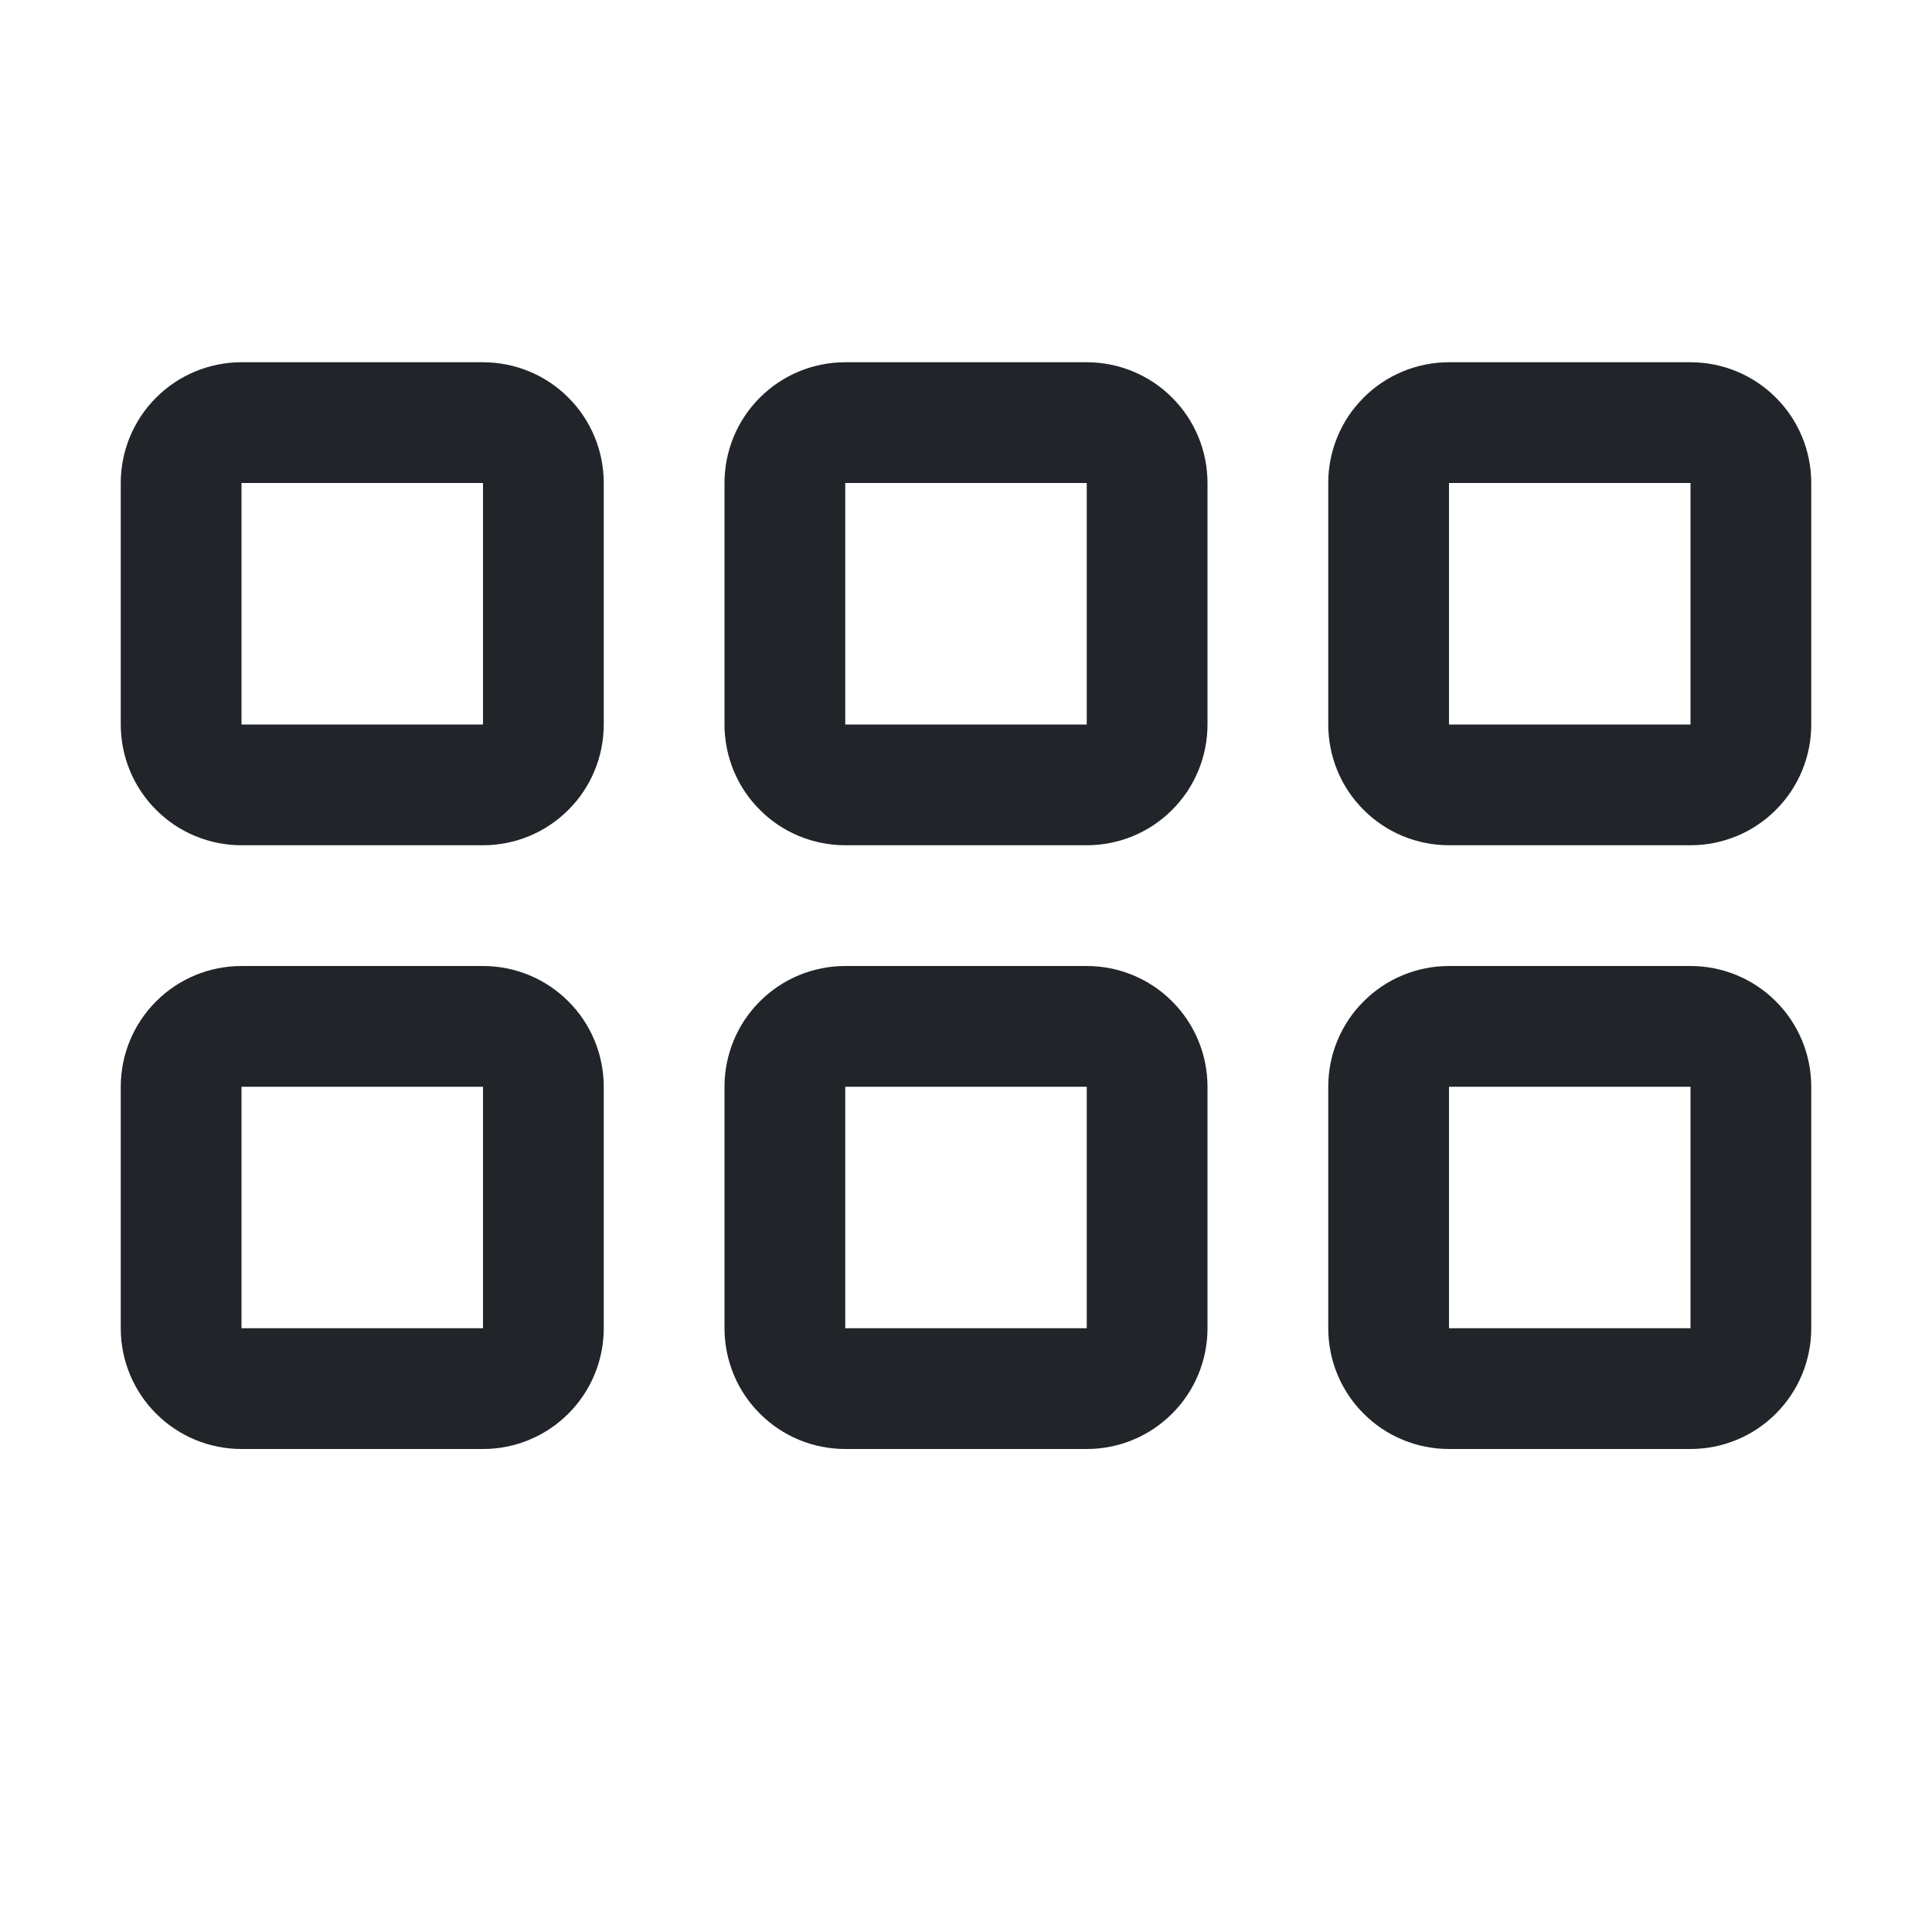 <svg width="16" height="16" viewBox="0 0 16 16" fill="none" xmlns="http://www.w3.org/2000/svg">
<path d="M4 4V6H2V4H4ZM5 11V9C5 8.735 4.895 8.48 4.707 8.293C4.52 8.105 4.265 8 4 8H2C1.735 8 1.48 8.105 1.293 8.293C1.105 8.48 1 8.735 1 9V11C1 11.265 1.105 11.52 1.293 11.707C1.48 11.895 1.735 12 2 12H4C4.265 12 4.52 11.895 4.707 11.707C4.895 11.52 5 11.265 5 11ZM5 6V4C5 3.735 4.895 3.48 4.707 3.293C4.52 3.105 4.265 3 4 3H2C1.735 3 1.48 3.105 1.293 3.293C1.105 3.48 1 3.735 1 4V6C1 6.265 1.105 6.52 1.293 6.707C1.48 6.895 1.735 7 2 7H4C4.265 7 4.52 6.895 4.707 6.707C4.895 6.52 5 6.265 5 6ZM10 11V9C10 8.735 9.895 8.48 9.707 8.293C9.52 8.105 9.265 8 9 8H7C6.735 8 6.48 8.105 6.293 8.293C6.105 8.48 6 8.735 6 9V11C6 11.265 6.105 11.52 6.293 11.707C6.48 11.895 6.735 12 7 12H9C9.265 12 9.52 11.895 9.707 11.707C9.895 11.52 10 11.265 10 11ZM10 6V4C10 3.735 9.895 3.48 9.707 3.293C9.52 3.105 9.265 3 9 3H7C6.735 3 6.48 3.105 6.293 3.293C6.105 3.48 6 3.735 6 4V6C6 6.265 6.105 6.52 6.293 6.707C6.48 6.895 6.735 7 7 7H9C9.265 7 9.52 6.895 9.707 6.707C9.895 6.52 10 6.265 10 6ZM9 4V6H7V4H9ZM14 4H12V6H14V4ZM4 9V11H2V9H4ZM9 9V11H7V9H9ZM14 9V11H12V9H14ZM11 4C11 3.735 11.105 3.48 11.293 3.293C11.48 3.105 11.735 3 12 3H14C14.265 3 14.52 3.105 14.707 3.293C14.895 3.48 15 3.735 15 4V6C15 6.265 14.895 6.52 14.707 6.707C14.52 6.895 14.265 7 14 7H12C11.735 7 11.48 6.895 11.293 6.707C11.105 6.52 11 6.265 11 6V4ZM12 8C11.735 8 11.48 8.105 11.293 8.293C11.105 8.48 11 8.735 11 9V11C11 11.265 11.105 11.52 11.293 11.707C11.48 11.895 11.735 12 12 12H14C14.265 12 14.52 11.895 14.707 11.707C14.895 11.52 15 11.265 15 11V9C15 8.735 14.895 8.48 14.707 8.293C14.52 8.105 14.265 8 14 8H12Z" fill="#212529"/>
</svg>
